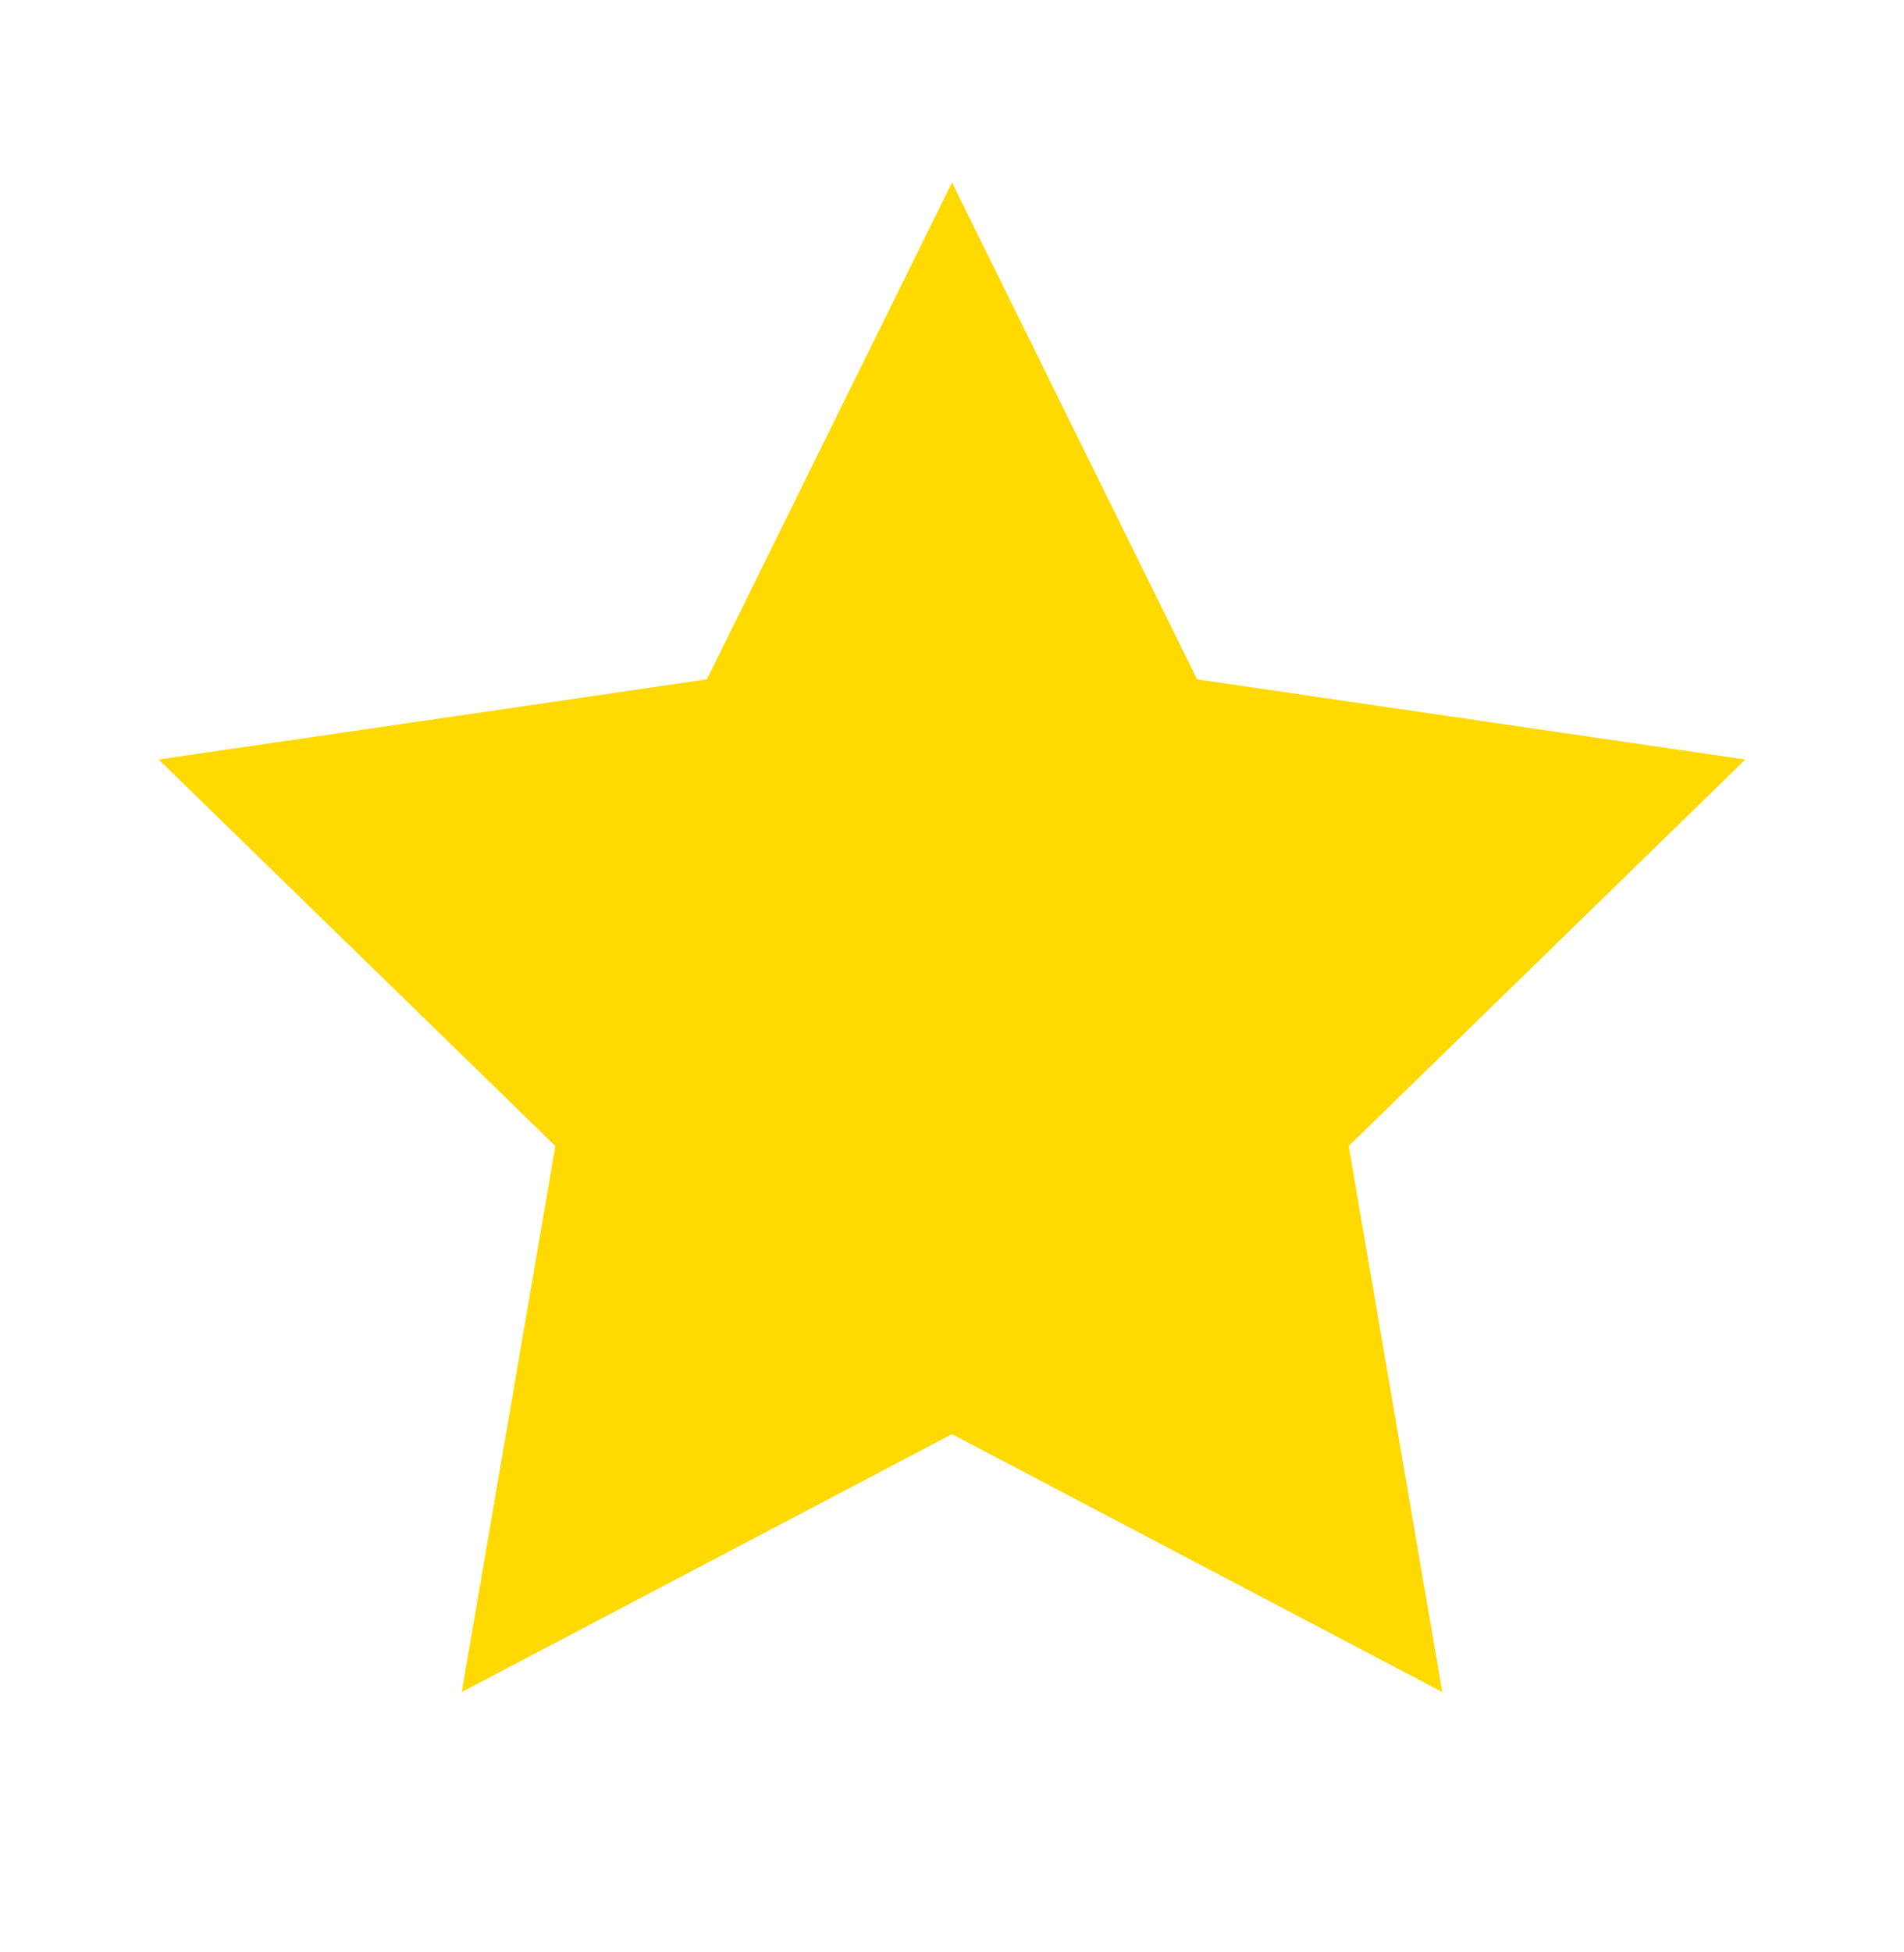 <svg width="40" height="41" viewBox="0 0 40 41" fill="none" xmlns="http://www.w3.org/2000/svg">
<path d="M20 3.833L25.15 14.267L36.667 15.95L28.334 24.067L30.3 35.533L20 30.117L9.7 35.533L11.667 24.067L3.333 15.95L14.85 14.267L20 3.833Z" fill="#FFD900"/>
</svg>

